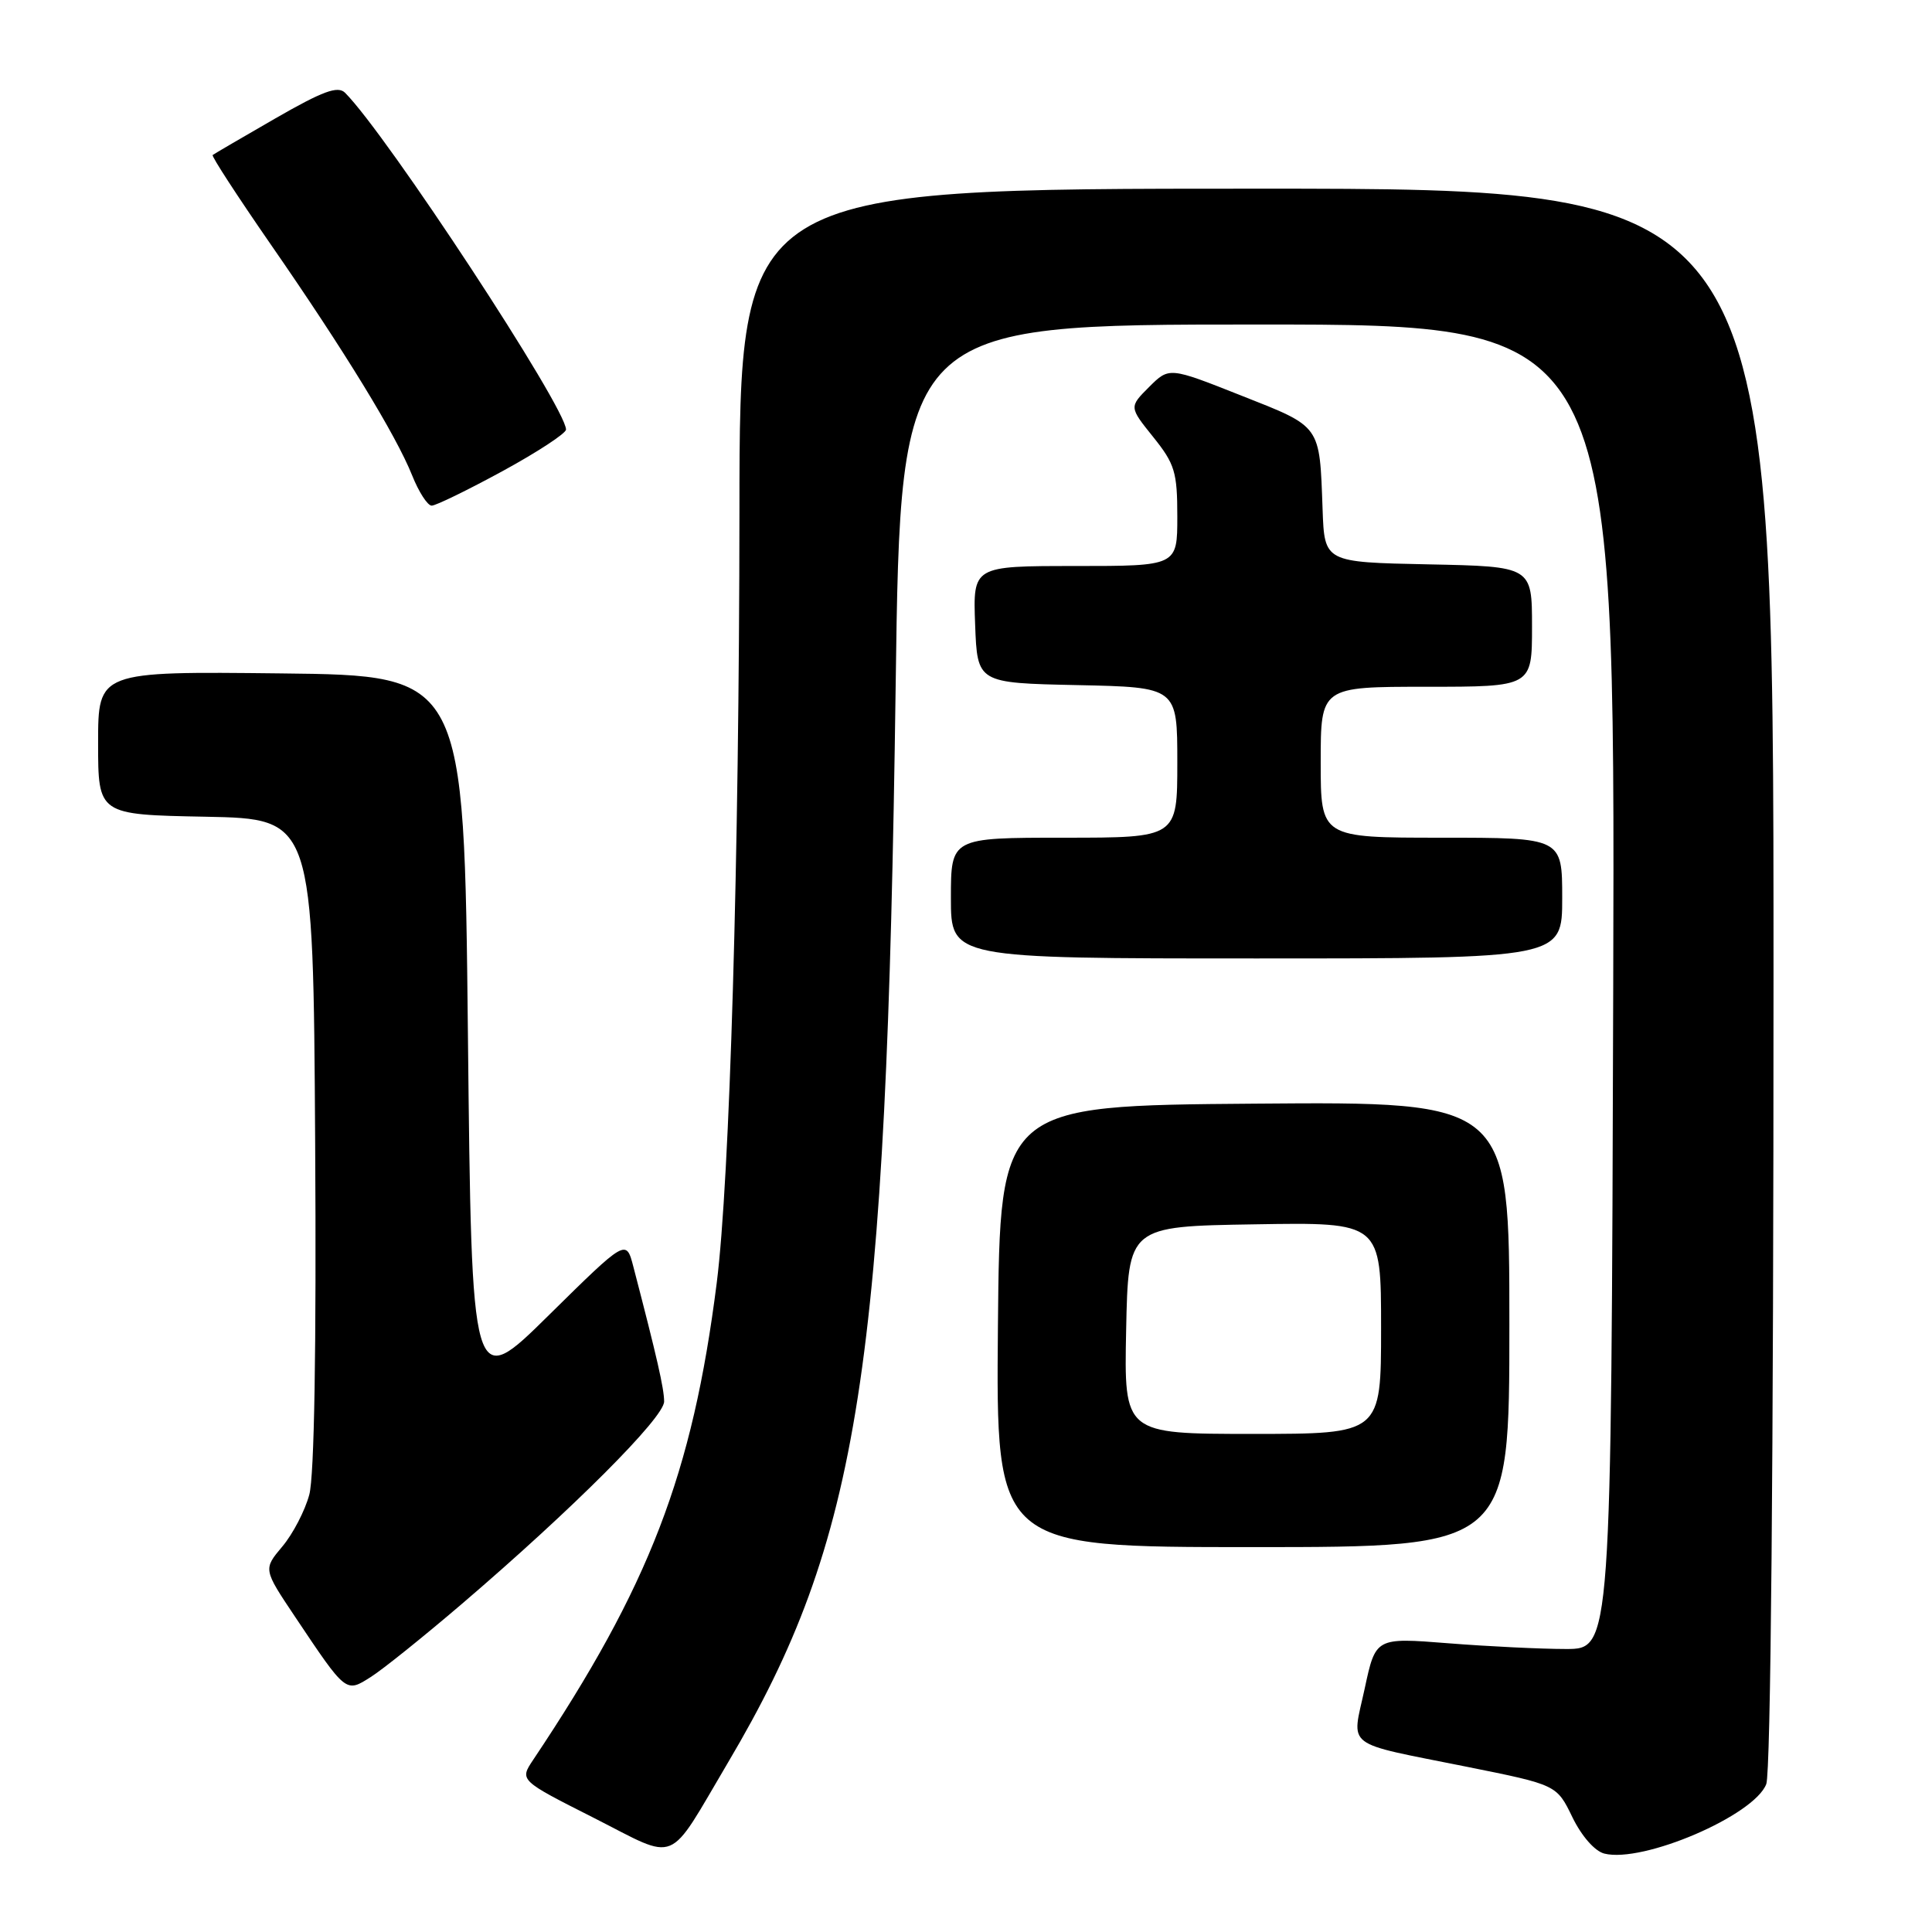 <?xml version="1.0" encoding="UTF-8" standalone="no"?>
<!DOCTYPE svg PUBLIC "-//W3C//DTD SVG 1.1//EN" "http://www.w3.org/Graphics/SVG/1.1/DTD/svg11.dtd" >
<svg xmlns="http://www.w3.org/2000/svg" xmlns:xlink="http://www.w3.org/1999/xlink" version="1.1" viewBox="0 0 256 256">
 <g >
 <path fill="currentColor"
d=" M 96.49 233.50 C 113.94 204.01 117.45 181.43 118.68 90.87 C 119.33 43.00 119.33 43.00 166.67 43.00 C 214.01 43.00 214.01 43.00 213.76 130.75 C 213.50 218.50 213.50 218.50 207.50 218.50 C 204.20 218.50 197.18 218.16 191.89 217.74 C 182.28 216.98 182.28 216.98 180.83 223.74 C 179.10 231.76 177.82 230.78 194.38 234.11 C 206.27 236.50 206.27 236.50 208.35 240.79 C 209.57 243.30 211.32 245.29 212.58 245.61 C 217.71 246.90 232.45 240.56 234.04 236.40 C 234.63 234.84 235.00 193.84 235.00 129.43 C 235.00 25.00 235.00 25.00 166.50 25.00 C 98.00 25.00 98.00 25.00 97.98 67.75 C 97.95 113.80 96.70 156.35 94.97 170.00 C 91.76 195.32 86.05 210.16 70.64 233.20 C 68.84 235.90 68.84 235.90 78.67 240.87 C 90.06 246.64 88.28 247.38 96.49 233.50 Z  M 61.23 212.50 C 75.84 200.00 88.00 187.84 88.00 185.71 C 88.00 184.00 87.05 179.84 83.92 167.83 C 82.97 164.17 82.97 164.17 72.73 174.26 C 62.50 184.36 62.50 184.36 62.00 136.93 C 61.50 89.50 61.50 89.50 37.25 89.23 C 13.00 88.96 13.00 88.96 13.00 98.45 C 13.00 107.95 13.00 107.95 27.25 108.22 C 41.50 108.50 41.50 108.50 41.76 151.35 C 41.93 178.64 41.65 195.60 40.98 198.06 C 40.41 200.18 38.81 203.26 37.41 204.92 C 34.88 207.93 34.88 207.93 39.09 214.22 C 45.90 224.40 45.81 224.32 49.13 222.21 C 50.69 221.23 56.13 216.86 61.23 212.50 Z  M 200.00 175.49 C 200.00 145.97 200.00 145.97 166.25 146.24 C 132.50 146.50 132.50 146.50 132.23 175.75 C 131.97 205.00 131.97 205.00 165.98 205.00 C 200.00 205.00 200.00 205.00 200.00 175.49 Z  M 207.00 119.00 C 207.00 111.00 207.00 111.00 191.00 111.00 C 175.00 111.00 175.00 111.00 175.00 101.00 C 175.00 91.00 175.00 91.00 189.00 91.00 C 203.00 91.00 203.00 91.00 203.00 83.03 C 203.00 75.06 203.00 75.06 189.25 74.78 C 175.50 74.50 175.50 74.50 175.25 67.50 C 174.84 56.21 175.14 56.63 164.46 52.41 C 154.92 48.63 154.92 48.63 152.26 51.28 C 149.61 53.93 149.61 53.93 152.81 57.91 C 155.67 61.47 156.00 62.56 156.00 68.44 C 156.00 75.00 156.00 75.00 142.46 75.00 C 128.92 75.00 128.92 75.00 129.21 82.75 C 129.50 90.50 129.50 90.50 142.75 90.78 C 156.00 91.06 156.00 91.06 156.00 101.03 C 156.00 111.00 156.00 111.00 141.00 111.00 C 126.00 111.00 126.00 111.00 126.00 119.00 C 126.00 127.00 126.00 127.00 166.50 127.00 C 207.00 127.00 207.00 127.00 207.00 119.00 Z  M 66.60 62.42 C 71.22 59.90 75.00 57.42 75.00 56.92 C 75.00 54.01 51.23 17.79 45.72 12.29 C 44.76 11.34 42.78 12.07 36.50 15.68 C 32.10 18.21 28.36 20.40 28.18 20.54 C 28.00 20.69 31.46 26.00 35.85 32.35 C 45.61 46.43 52.47 57.64 54.61 62.99 C 55.49 65.20 56.66 67.00 57.20 67.00 C 57.75 67.00 61.97 64.94 66.60 62.42 Z  M 149.22 176.25 C 149.50 162.50 149.50 162.50 166.25 162.23 C 183.00 161.95 183.00 161.95 183.00 175.98 C 183.00 190.00 183.00 190.00 165.97 190.00 C 148.94 190.00 148.94 190.00 149.22 176.25 Z "/>
</g>
</svg>